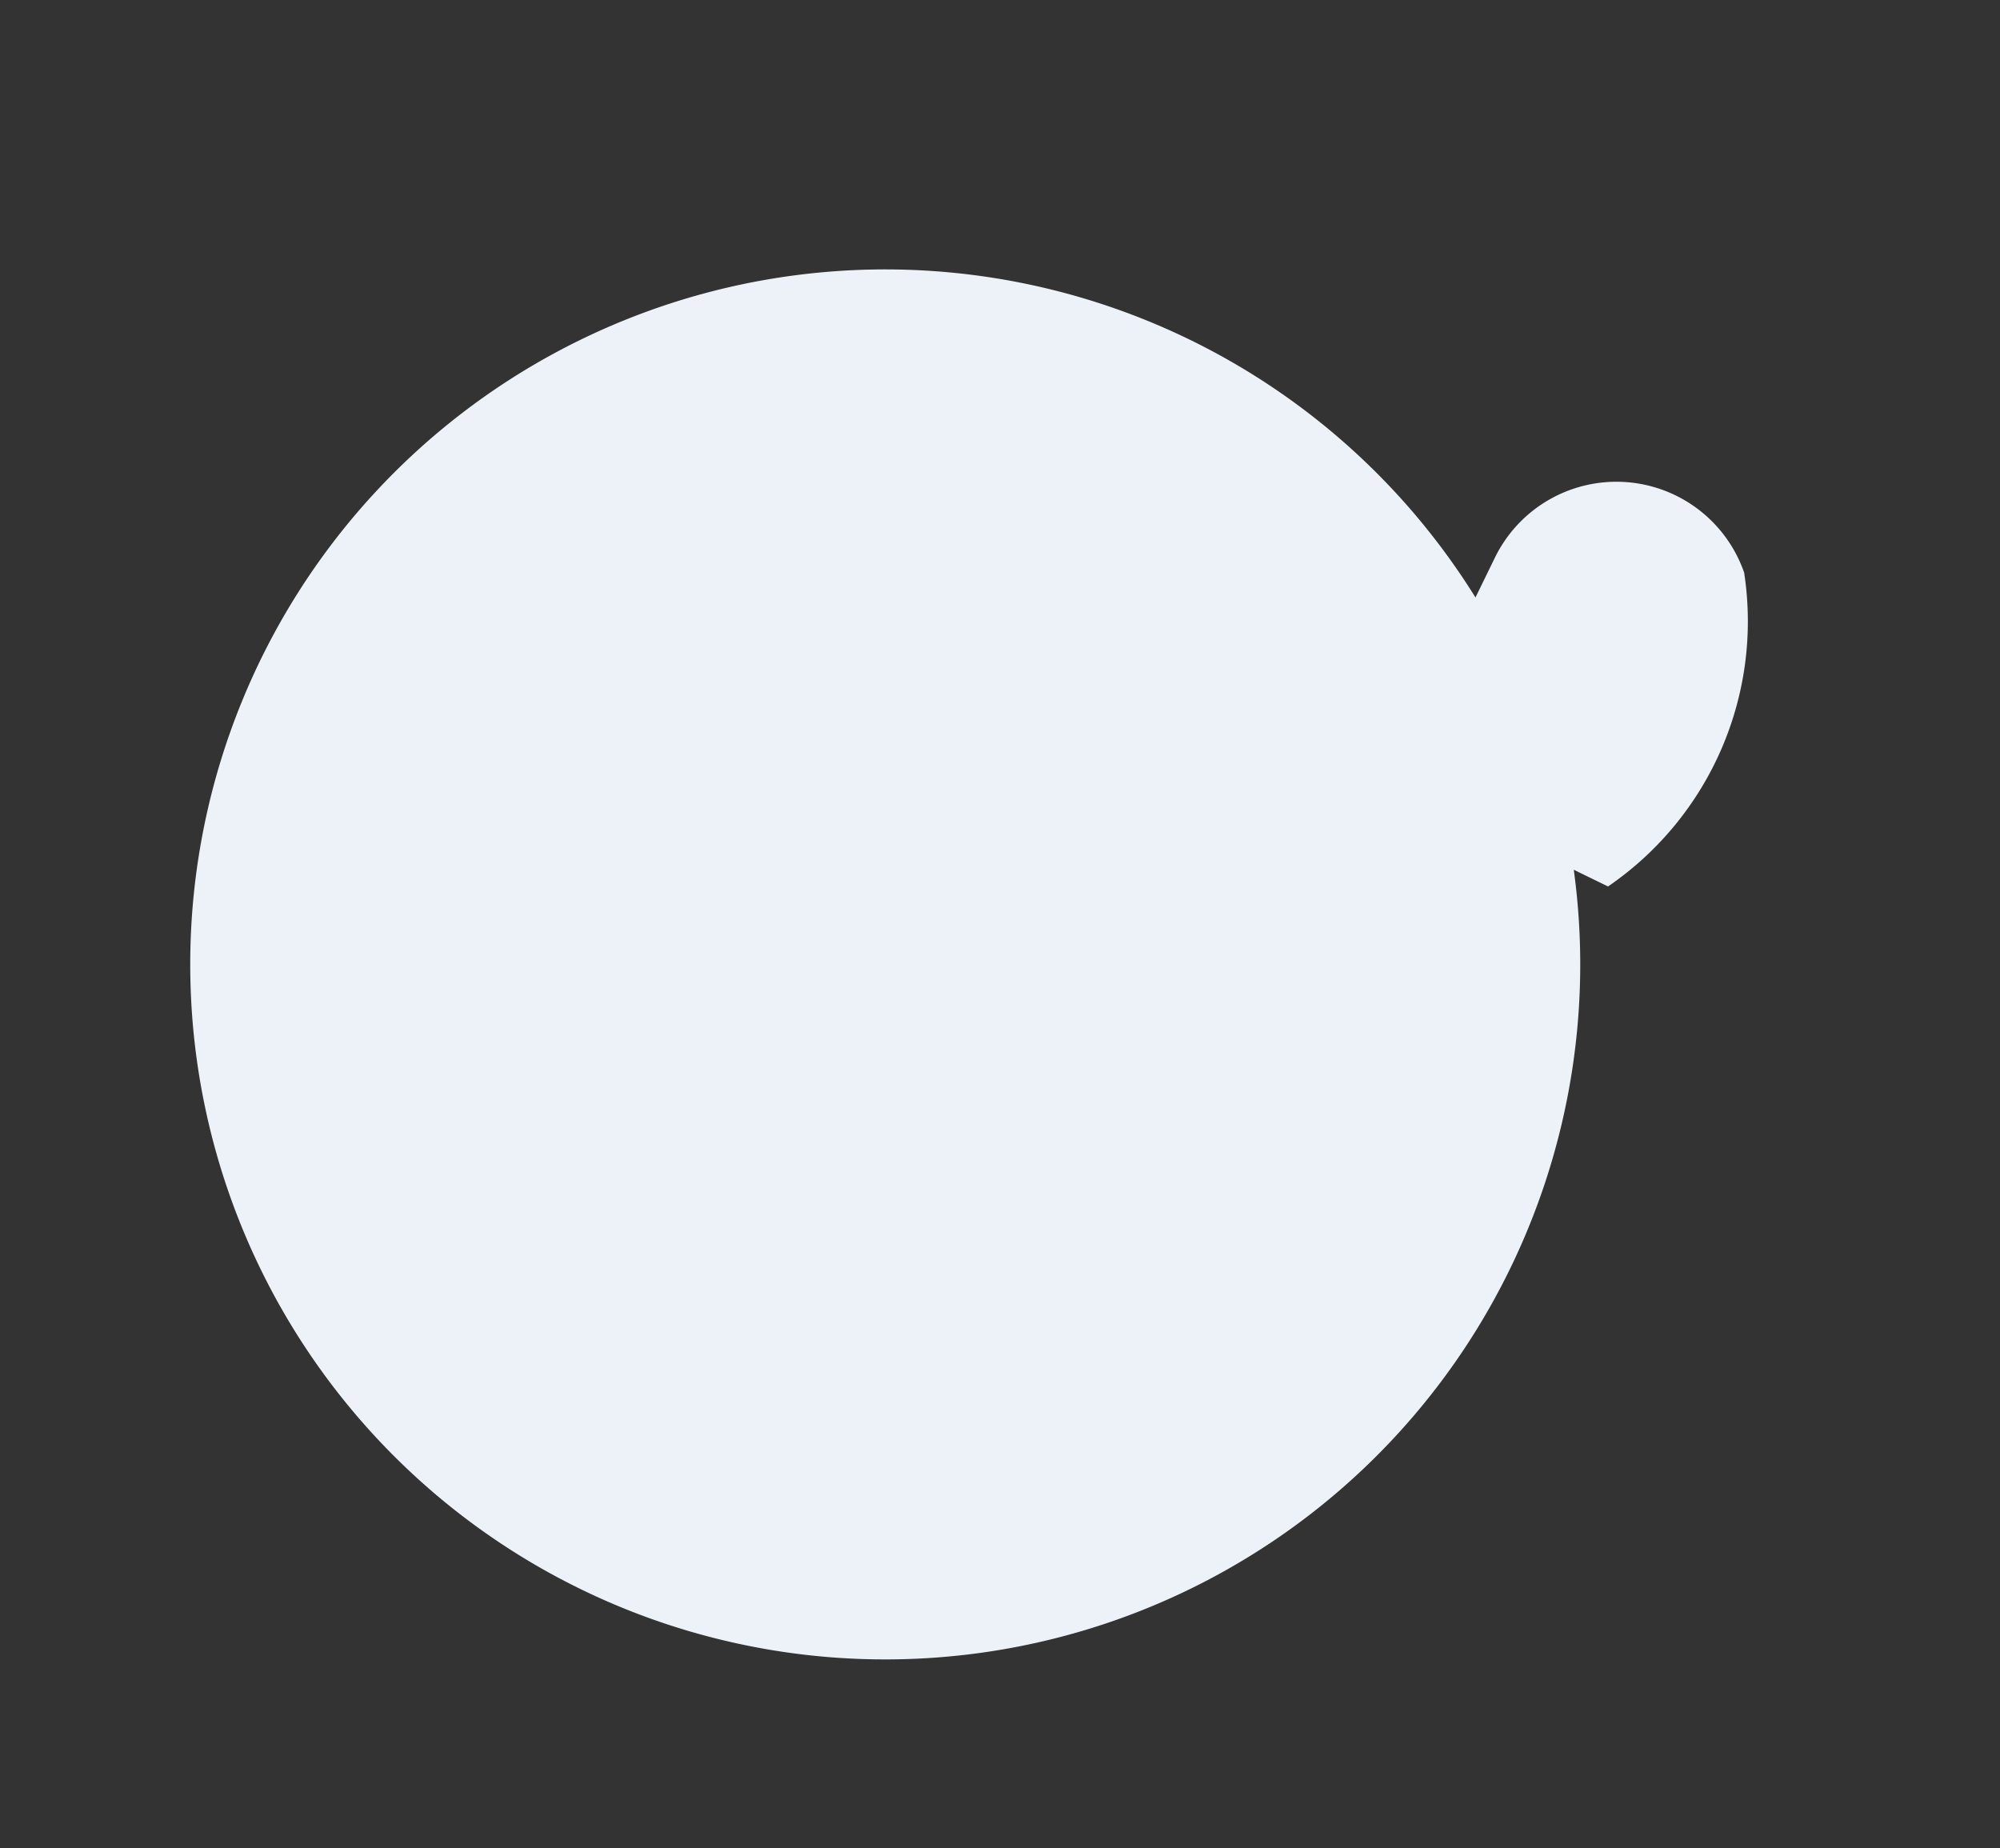 <svg xmlns="http://www.w3.org/2000/svg" width="89.033" height="82.279" viewBox="0 0 89.033 82.279"><rect x="0" y="0" width="89.033" height="82.279" fill="#333333" stroke="none"/><defs><style>.a{fill:#edf2f9;}</style></defs><g transform="translate(-420.884 -421.518) rotate(-19)"><path class="a" d="M284.22,854.029a6.019,6.019,0,0,0-10.275-4.255l-1.394,1.393a30.939,30.939,0,1,0,.191,12.885l1.2,1.2a14.3,14.3,0,0,0,10.276-11.227Z" transform="translate(41.615 -269.055)"/></g></svg>